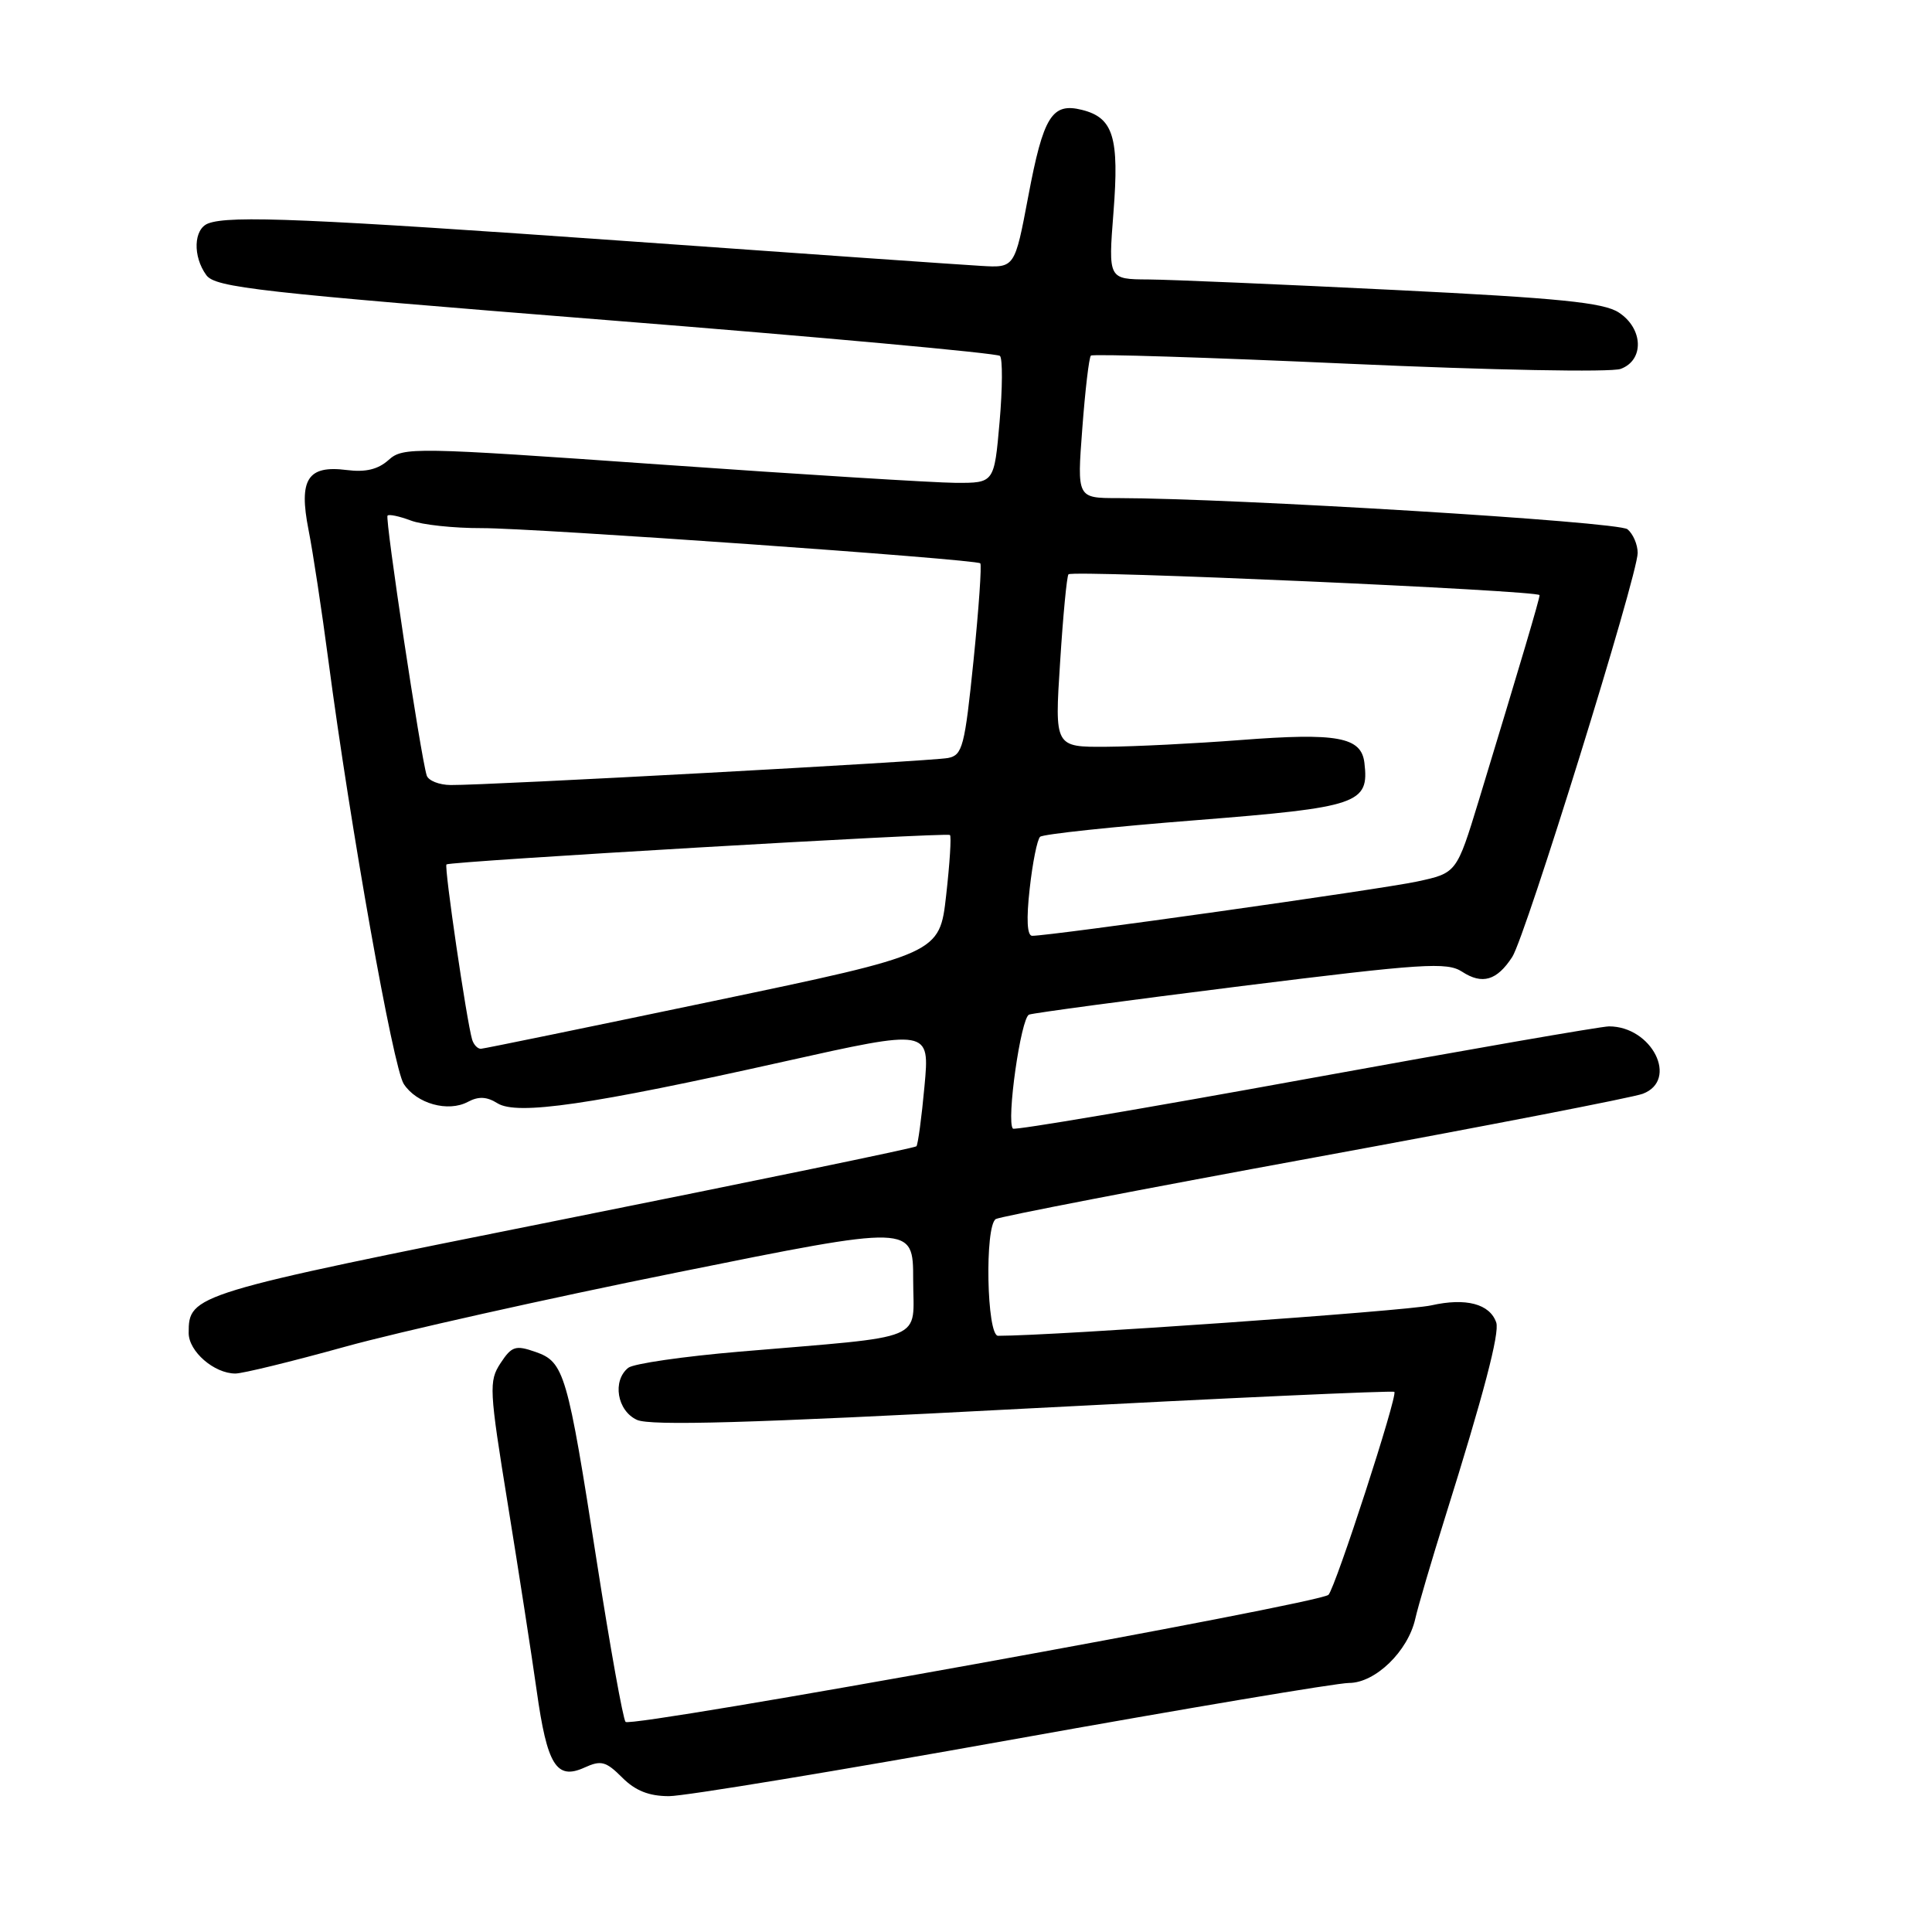 <?xml version="1.0" encoding="UTF-8" standalone="no"?>
<!DOCTYPE svg PUBLIC "-//W3C//DTD SVG 1.1//EN" "http://www.w3.org/Graphics/SVG/1.1/DTD/svg11.dtd" >
<svg xmlns="http://www.w3.org/2000/svg" xmlns:xlink="http://www.w3.org/1999/xlink" version="1.1" viewBox="0 0 256 256">
 <g >
 <path fill="currentColor"
d=" M 134.13 230.50 C 157.09 226.38 177.17 223.00 178.75 223.00 C 182.23 223.00 186.56 218.81 187.53 214.50 C 187.90 212.85 189.69 206.78 191.50 201.00 C 196.57 184.84 198.73 176.62 198.26 175.24 C 197.41 172.77 194.25 171.93 189.64 172.97 C 186.28 173.72 139.67 177.00 132.25 177.00 C 130.74 177.00 130.46 162.45 131.95 161.53 C 132.47 161.21 151.45 157.54 174.13 153.38 C 196.81 149.22 216.40 145.42 217.68 144.93 C 222.47 143.11 218.90 136.00 213.20 136.00 C 212.16 136.00 194.07 139.15 172.98 142.99 C 151.90 146.83 134.45 149.79 134.22 149.55 C 133.31 148.65 135.27 134.83 136.36 134.44 C 136.99 134.22 149.65 132.52 164.50 130.66 C 188.58 127.66 191.74 127.45 193.74 128.76 C 196.41 130.50 198.35 129.93 200.38 126.80 C 202.14 124.10 217.00 76.23 217.00 73.27 C 217.00 72.15 216.39 70.74 215.65 70.13 C 214.45 69.12 163.49 66.02 148.11 66.00 C 142.71 66.00 142.71 66.00 143.41 56.78 C 143.79 51.71 144.30 47.36 144.55 47.12 C 144.79 46.88 160.18 47.36 178.74 48.20 C 197.62 49.05 213.49 49.35 214.75 48.88 C 217.89 47.72 217.75 43.54 214.50 41.41 C 212.49 40.09 206.67 39.50 184.75 38.42 C 169.76 37.68 155.10 37.05 152.17 37.03 C 146.85 37.00 146.85 37.00 147.54 28.15 C 148.32 18.19 147.53 15.60 143.37 14.56 C 139.39 13.56 138.25 15.40 136.25 26.02 C 134.46 35.50 134.46 35.50 129.98 35.23 C 127.52 35.09 106.61 33.63 83.52 31.98 C 40.98 28.96 30.44 28.51 27.58 29.61 C 25.65 30.35 25.52 33.96 27.34 36.46 C 28.55 38.10 34.16 38.73 80.26 42.40 C 108.63 44.65 132.13 46.80 132.50 47.16 C 132.86 47.52 132.84 51.46 132.45 55.91 C 131.74 64.00 131.74 64.00 126.62 63.98 C 123.80 63.96 106.20 62.87 87.50 61.55 C 54.81 59.25 53.42 59.22 51.50 60.94 C 50.10 62.20 48.44 62.60 45.94 62.28 C 40.76 61.62 39.56 63.50 40.88 70.20 C 41.46 73.12 42.64 80.90 43.51 87.50 C 46.45 109.75 52.10 141.48 53.50 143.63 C 55.20 146.24 59.37 147.41 62.00 146.00 C 63.41 145.25 64.50 145.30 65.92 146.19 C 68.52 147.81 78.22 146.40 103.85 140.67 C 123.20 136.35 123.20 136.35 122.50 143.92 C 122.12 148.09 121.63 151.68 121.43 151.89 C 121.22 152.11 100.00 156.49 74.28 161.64 C 25.41 171.42 25.00 171.54 25.00 176.63 C 25.00 179.07 28.38 182.00 31.19 182.00 C 32.16 182.00 38.69 180.40 45.72 178.45 C 52.75 176.50 72.56 172.06 89.75 168.60 C 121.00 162.29 121.00 162.29 121.00 169.55 C 121.00 177.90 123.28 176.95 98.00 179.10 C 90.58 179.73 83.94 180.69 83.25 181.24 C 81.10 182.96 81.77 186.94 84.40 188.14 C 86.19 188.95 99.29 188.58 135.62 186.66 C 162.46 185.25 184.58 184.24 184.76 184.43 C 185.23 184.90 176.98 210.30 176.03 211.32 C 174.96 212.46 83.64 228.98 82.89 228.16 C 82.56 227.80 80.85 218.28 79.09 207.00 C 75.18 181.86 74.77 180.46 70.94 179.13 C 68.31 178.21 67.80 178.38 66.32 180.63 C 64.76 183.01 64.82 184.11 67.29 199.33 C 68.73 208.22 70.45 219.32 71.11 224.00 C 72.50 233.92 73.73 235.90 77.45 234.21 C 79.64 233.21 80.29 233.38 82.44 235.53 C 84.18 237.28 86.00 238.00 88.65 238.00 C 90.70 238.00 111.17 234.62 134.13 230.50 Z  M 62.56 137.75 C 61.83 135.29 58.83 114.84 59.16 114.54 C 59.62 114.13 125.40 110.28 125.87 110.64 C 126.08 110.79 125.85 114.39 125.37 118.64 C 124.50 126.37 124.50 126.37 94.50 132.65 C 78.00 136.10 64.15 138.95 63.72 138.97 C 63.29 138.98 62.77 138.44 62.56 137.75 Z  M 136.44 117.75 C 136.82 114.31 137.44 111.22 137.82 110.88 C 138.19 110.53 147.49 109.54 158.48 108.68 C 180.06 106.97 181.44 106.50 180.79 101.07 C 180.38 97.65 177.20 97.07 164.35 98.06 C 158.38 98.52 150.40 98.92 146.62 98.95 C 139.74 99.00 139.74 99.00 140.47 87.75 C 140.86 81.56 141.36 76.32 141.58 76.10 C 142.16 75.50 204.00 78.24 204.00 78.86 C 204.00 79.39 201.55 87.65 195.94 106.09 C 193.01 115.68 193.01 115.68 187.76 116.81 C 183.03 117.83 139.29 124.00 136.77 124.00 C 136.10 124.00 135.98 121.83 136.44 117.75 Z  M 56.54 102.75 C 55.74 100.21 50.99 68.68 51.35 68.32 C 51.55 68.11 52.94 68.41 54.43 68.97 C 55.91 69.54 60.14 69.99 63.82 69.98 C 70.67 69.96 129.19 74.09 129.89 74.64 C 130.10 74.81 129.70 80.59 129.00 87.49 C 127.83 98.95 127.54 100.07 125.61 100.44 C 123.42 100.87 64.61 104.07 59.72 104.02 C 58.19 104.01 56.76 103.44 56.54 102.75 Z "/>
</g>
</svg>